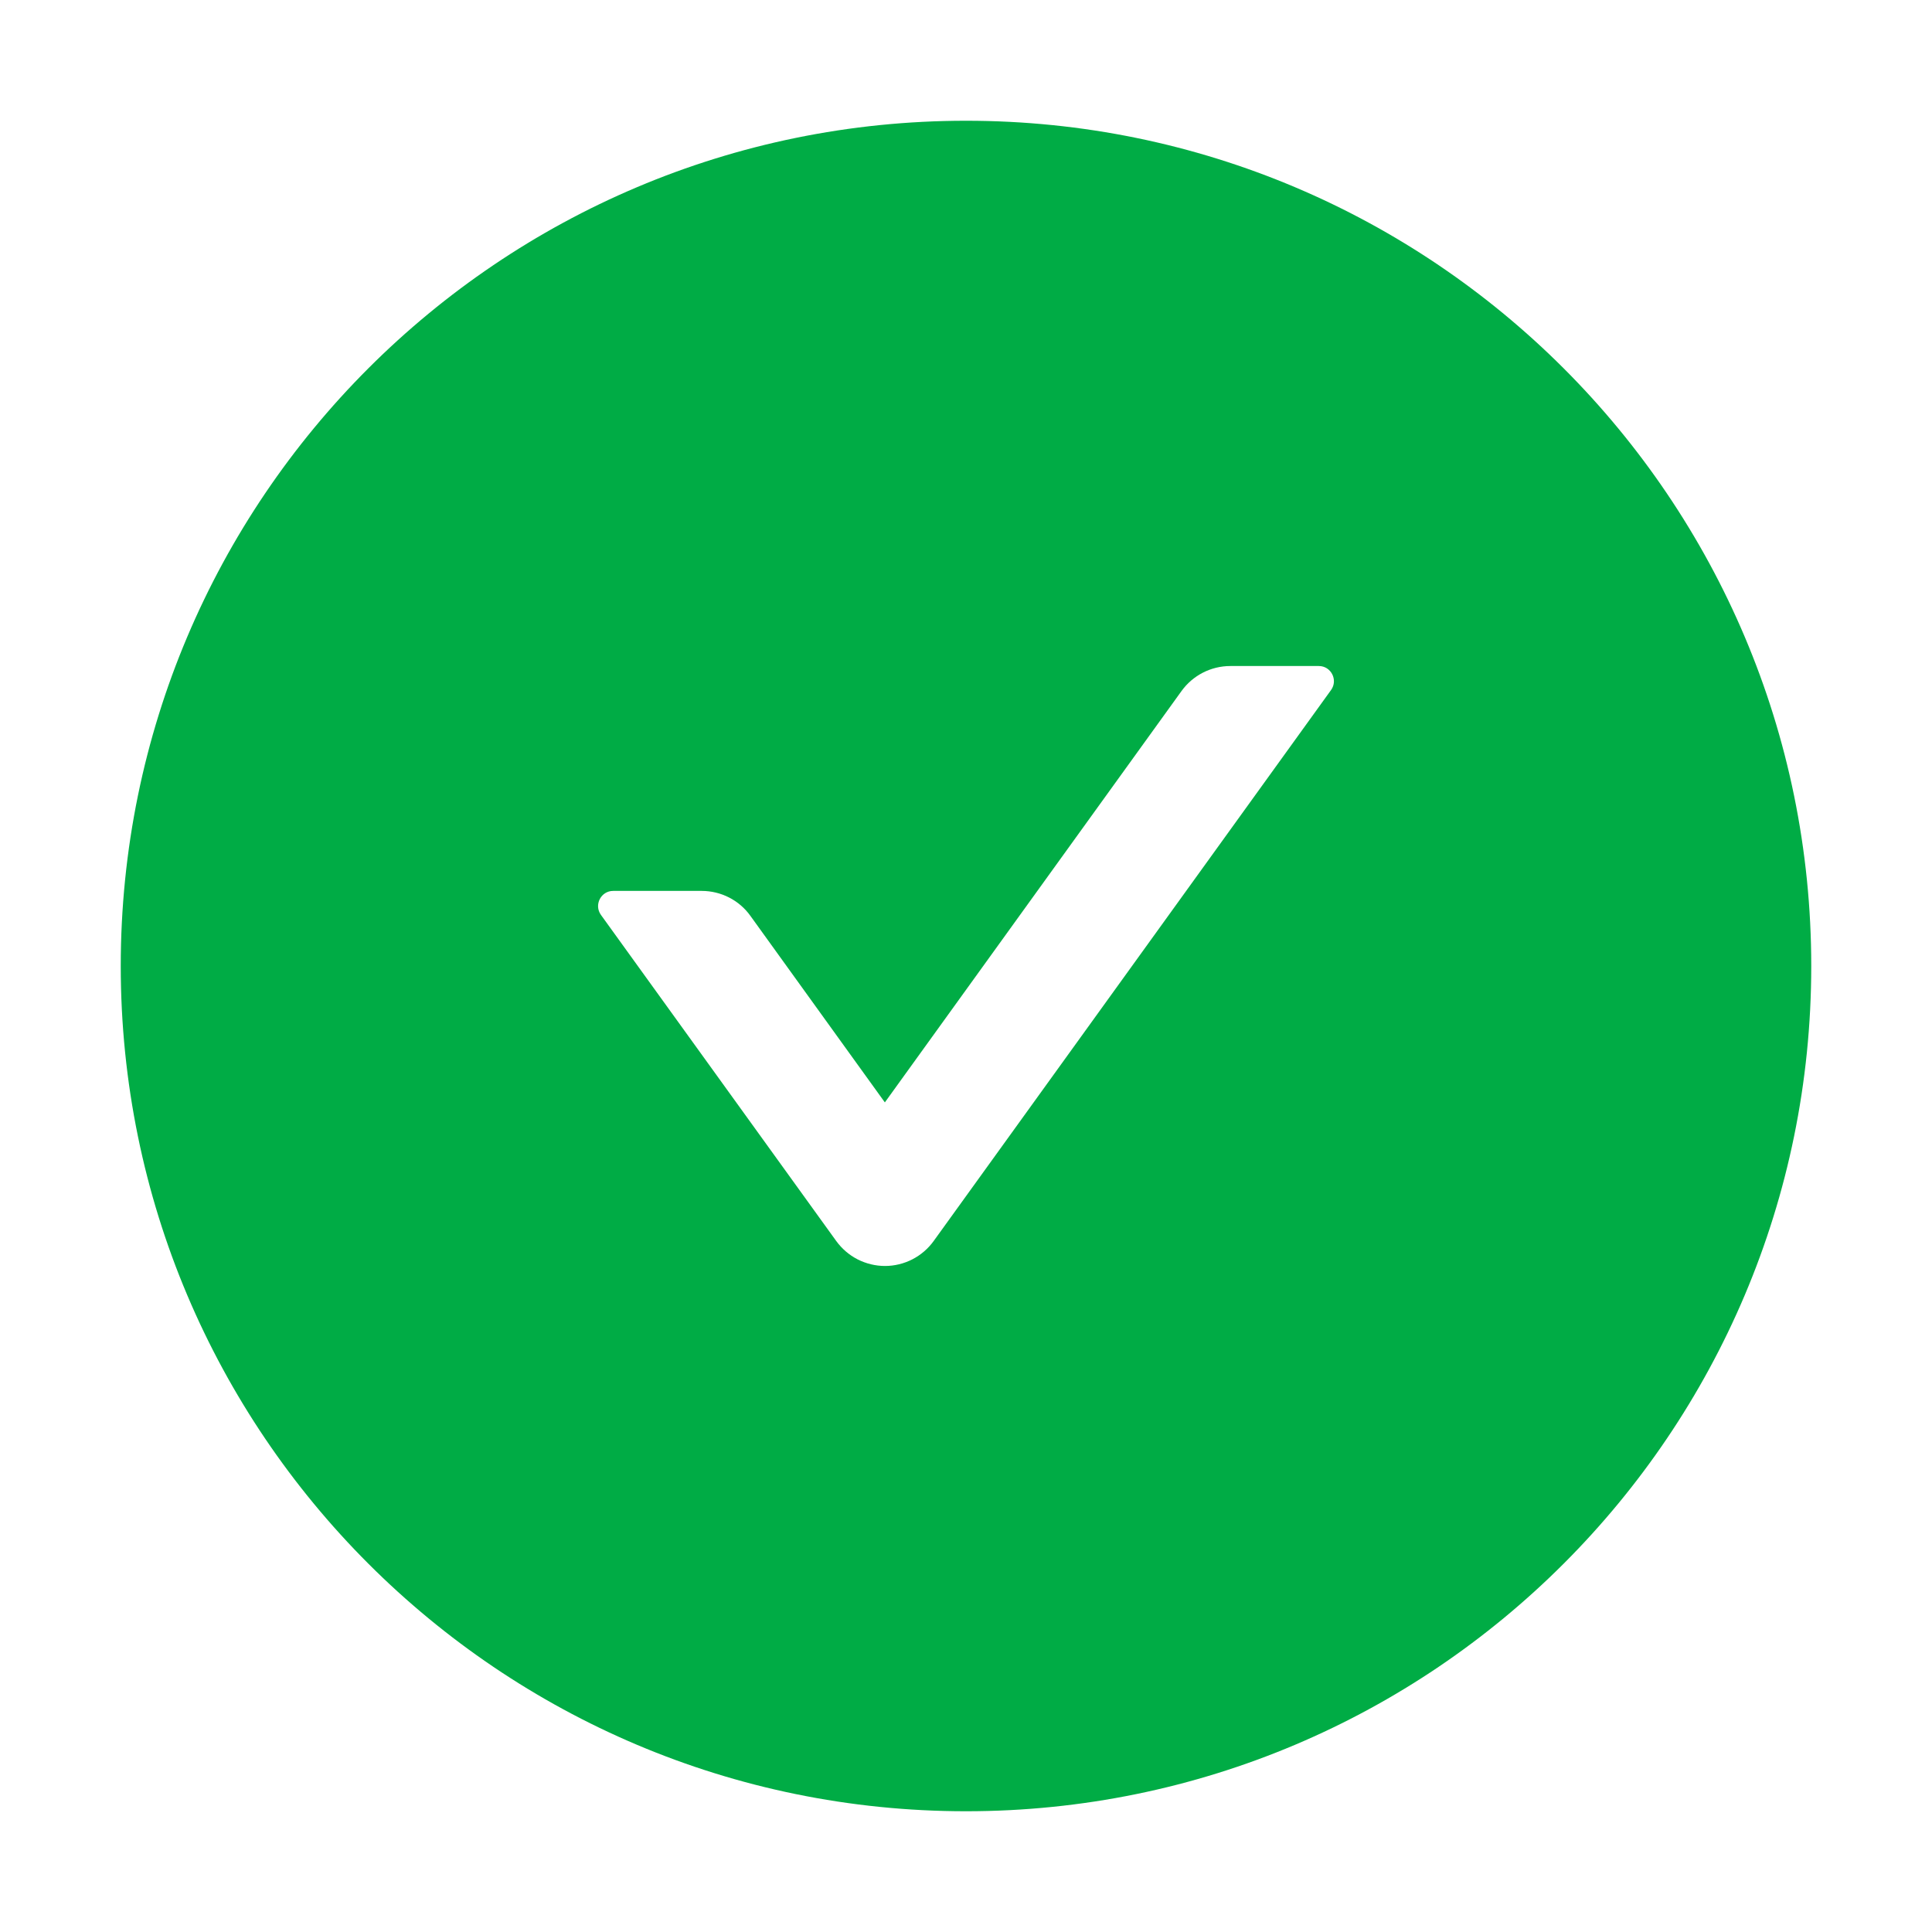 <svg width="30" height="30" viewBox="0 0 30 30" fill="none" xmlns="http://www.w3.org/2000/svg">
<path d="M15 1.875C7.752 1.875 1.875 7.752 1.875 15C1.875 22.248 7.752 28.125 15 28.125C22.248 28.125 28.125 22.248 28.125 15C28.125 7.752 22.248 1.875 15 1.875ZM20.669 10.714L14.499 19.269C14.413 19.389 14.299 19.487 14.167 19.555C14.036 19.622 13.89 19.658 13.742 19.658C13.594 19.658 13.448 19.622 13.316 19.555C13.184 19.487 13.071 19.389 12.984 19.269L9.331 14.206C9.22 14.051 9.331 13.834 9.521 13.834H10.896C11.194 13.834 11.479 13.977 11.654 14.224L13.74 17.118L18.346 10.731C18.521 10.488 18.803 10.342 19.105 10.342H20.479C20.669 10.342 20.78 10.559 20.669 10.714Z" fill="#00AC45"/>
</svg>
